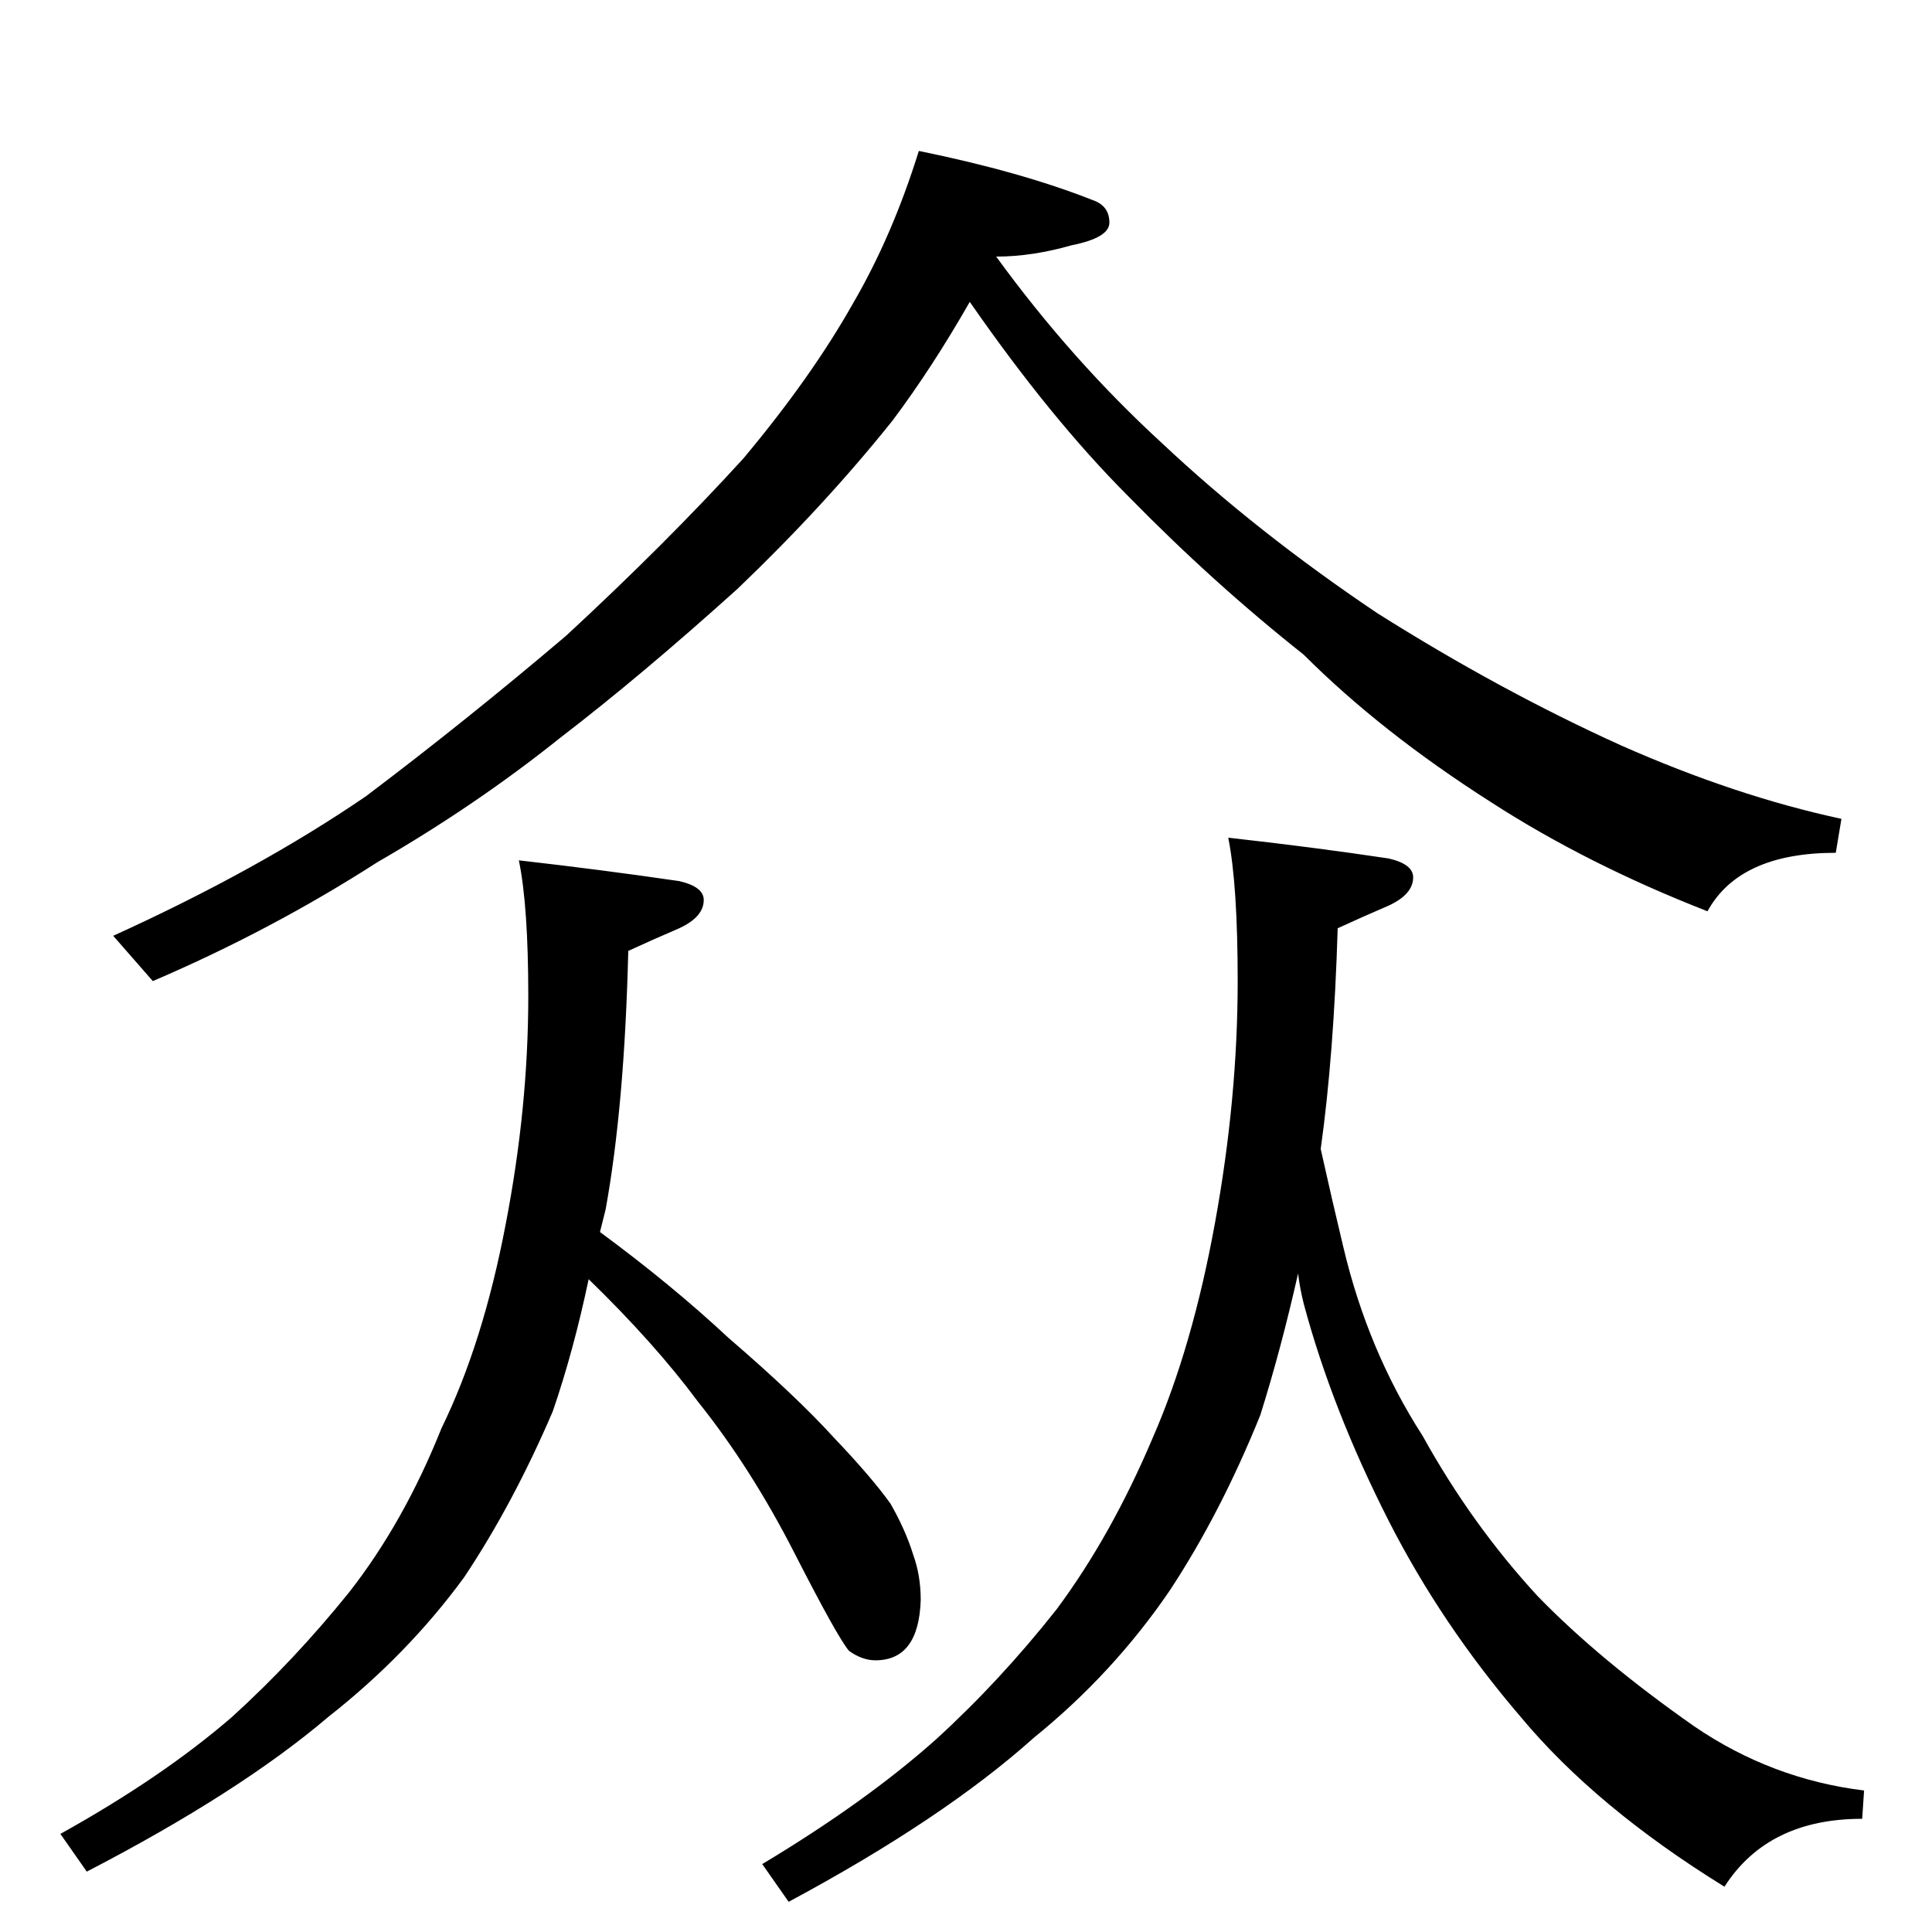 <?xml version="1.0" standalone="no"?>
<!DOCTYPE svg PUBLIC "-//W3C//DTD SVG 1.1//EN" "http://www.w3.org/Graphics/SVG/1.1/DTD/svg11.dtd" >
<svg xmlns="http://www.w3.org/2000/svg" xmlns:xlink="http://www.w3.org/1999/xlink" version="1.1" viewBox="0 -204 1024 1024">
  <g transform="matrix(1 0 0 -1 0 820)">
   <path fill="currentColor"
d="M275 568q44 -5 85 -11q13 -3 13 -10q0 -9 -13 -15q-14 -6 -27 -12q-2 -82 -12 -137l-3 -12q38 -28 68 -56q36 -31 56 -53q20 -21 30 -35q8 -14 12 -27q4 -11 4 -24q-1 -32 -24 -32q-7 0 -14 5q-6 7 -29 52t-51 80q-23 31 -58 65q-8 -38 -19 -70q-21 -49 -47 -88
q-30 -41 -72 -74q-47 -40 -128 -82l-14 20q54 30 91 62q33 30 62 66q29 37 49 87q22 45 34 108q12 62 12 121q0 48 -5 72zM651 580q45 -5 85 -11q13 -3 13 -10q0 -9 -13 -15q-14 -6 -27 -12q-2 -67 -9 -117q6 -27 12 -52q13 -55 42 -100q26 -47 61 -85q33 -34 83 -69
q41 -28 90 -34l-1 -15q-50 0 -73 -36q-68 42 -108 90q-42 49 -70 104q-30 59 -45 115q-2 8 -3 16q-9 -40 -20 -75q-21 -52 -48 -93q-30 -44 -72 -78q-48 -43 -130 -87l-14 20q55 33 92 66q34 31 64 69q29 39 51 91q21 48 33 114t12 128q0 51 -5 76zM487 944q54 -11 92 -26
q9 -3 9 -12q0 -8 -20 -12q-21 -6 -40 -6q40 -55 88 -99q50 -47 114 -90q65 -41 129 -70q61 -27 117 -39l-3 -18q-51 0 -68 -31q-64 25 -115 58q-58 37 -99 78q-48 38 -93 84q-41 41 -84 103q-20 -35 -41 -63q-36 -45 -82 -89q-51 -46 -94 -79q-45 -36 -97 -66
q-56 -36 -119 -63l-21 24q77 35 134 74q53 40 106 85q53 49 94 94q36 43 58 82q21 36 35 81z" />
  </g>

</svg>
